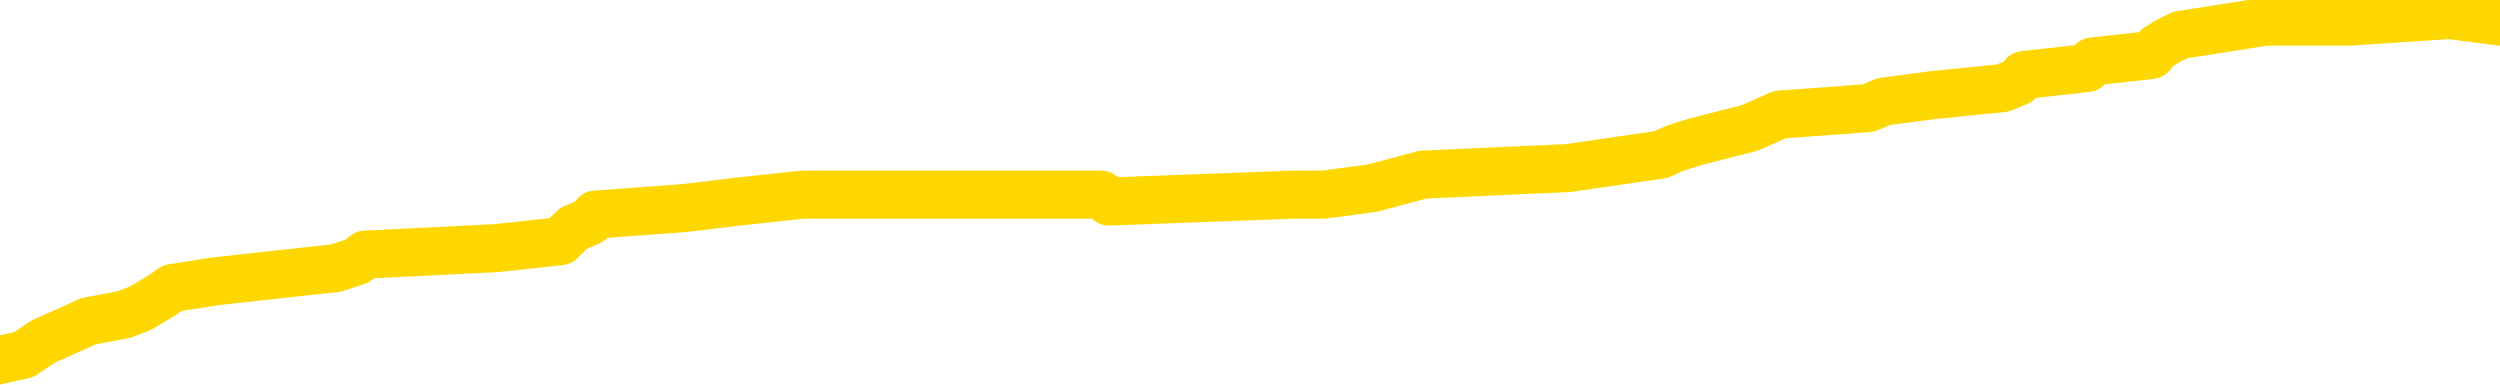 <svg xmlns="http://www.w3.org/2000/svg" version="1.1" viewBox="0 0 6500 1000">
	<path fill="none" stroke="gold" stroke-width="125" stroke-linecap="round" stroke-linejoin="round" d="M0 44880  L-896824 44880 L-896640 44862 L-896149 44828 L-895856 44810 L-895545 44776 L-895310 44758 L-895257 44724 L-895197 44689 L-895044 44672 L-895004 44637 L-894871 44620 L-894579 44603 L-894038 44603 L-893428 44585 L-893380 44585 L-892740 44568 L-892706 44568 L-892181 44568 L-892048 44551 L-891658 44516 L-891330 44481 L-891213 44447 L-891002 44412 L-890285 44412 L-889715 44395 L-889607 44395 L-889433 44377 L-889212 44343 L-888810 44326 L-888784 44291 L-887856 44256 L-887769 44222 L-887687 44187 L-887617 44152 L-887319 44135 L-887167 44100 L-885277 44118 L-885176 44118 L-884914 44118 L-884620 44135 L-884479 44100 L-884230 44100 L-884195 44083 L-884036 44066 L-883573 44031 L-883320 44014 L-883107 43979 L-882856 43962 L-882507 43945 L-881580 43910 L-881486 43875 L-881075 43858 L-879904 43823 L-878715 43806 L-878623 43771 L-878596 43737 L-878330 43702 L-878031 43668 L-877902 43633 L-877864 43598 L-877050 43598 L-876666 43616 L-875605 43633 L-875544 43633 L-875279 43979 L-874808 44308 L-874615 44637 L-874352 44966 L-874015 44949 L-873879 44931 L-873424 44914 L-872681 44897 L-872663 44880 L-872498 44845 L-872430 44845 L-871913 44828 L-870885 44828 L-870689 44810 L-870200 44793 L-869838 44776 L-869429 44776 L-869044 44793 L-867340 44793 L-867242 44793 L-867171 44793 L-867109 44793 L-866925 44776 L-866588 44776 L-865948 44758 L-865871 44741 L-865810 44741 L-865623 44724 L-865543 44724 L-865366 44706 L-865347 44689 L-865117 44689 L-864729 44672 L-863841 44672 L-863801 44654 L-863713 44637 L-863686 44603 L-862678 44585 L-862528 44551 L-862504 44533 L-862371 44516 L-862331 44499 L-861073 44481 L-861015 44481 L-860475 44464 L-860423 44464 L-860376 44464 L-859981 44447 L-859841 44429 L-859641 44412 L-859495 44412 L-859330 44412 L-859053 44429 L-858695 44429 L-858142 44412 L-857497 44395 L-857239 44360 L-857085 44343 L-856684 44326 L-856644 44308 L-856523 44291 L-856461 44308 L-856447 44308 L-856353 44308 L-856060 44291 L-855909 44222 L-855579 44187 L-855501 44152 L-855425 44135 L-855198 44083 L-855132 44048 L-854904 44014 L-854852 43979 L-854687 43962 L-853681 43945 L-853498 43927 L-852947 43910 L-852554 43875 L-852156 43858 L-851306 43823 L-851228 43806 L-850649 43789 L-850208 43789 L-849967 43771 L-849809 43771 L-849409 43737 L-849388 43737 L-848943 43720 L-848538 43702 L-848402 43668 L-848227 43633 L-848090 43598 L-847840 43564 L-846840 43546 L-846758 43529 L-846623 43512 L-846584 43494 L-845694 43477 L-845478 43460 L-845035 43443 L-844918 43425 L-844861 43408 L-844185 43408 L-844084 43391 L-844056 43391 L-842714 43373 L-842308 43356 L-842269 43339 L-841340 43321 L-841242 43304 L-841109 43287 L-840705 43269 L-840679 43252 L-840586 43235 L-840369 43217 L-839958 43183 L-838805 43148 L-838513 43114 L-838484 43079 L-837876 43062 L-837626 43027 L-837606 43010 L-836677 42992 L-836626 42958 L-836503 42940 L-836486 42906 L-836330 42889 L-836155 42854 L-836018 42837 L-835962 42819 L-835854 42802 L-835769 42785 L-835535 42767 L-835460 42750 L-835152 42733 L-835034 42715 L-834864 42698 L-834773 42681 L-834670 42681 L-834647 42663 L-834570 42663 L-834472 42629 L-834105 42612 L-834001 42594 L-833497 42577 L-833045 42560 L-833007 42542 L-832983 42525 L-832942 42508 L-832814 42490 L-832713 42473 L-832271 42456 L-831989 42438 L-831397 42421 L-831266 42404 L-830992 42369 L-830839 42352 L-830686 42335 L-830601 42300 L-830523 42283 L-830337 42265 L-830287 42265 L-830259 42248 L-830179 42231 L-830156 42213 L-829873 42179 L-829269 42144 L-828274 42127 L-827976 42109 L-827242 42092 L-826997 42075 L-826908 42057 L-826330 42040 L-825632 42023 L-824879 42006 L-824561 41988 L-824178 41954 L-824101 41936 L-823467 41919 L-823281 41902 L-823193 41902 L-823064 41902 L-822751 41884 L-822702 41867 L-822560 41850 L-822538 41832 L-821570 41815 L-821025 41798 L-820547 41798 L-820486 41798 L-820162 41798 L-820140 41780 L-820078 41780 L-819868 41763 L-819791 41746 L-819736 41729 L-819714 41711 L-819675 41694 L-819659 41677 L-818902 41659 L-818885 41642 L-818086 41625 L-817933 41607 L-817028 41590 L-816522 41573 L-816293 41538 L-816251 41538 L-816136 41521 L-815960 41503 L-815205 41521 L-815070 41503 L-814906 41486 L-814588 41469 L-814412 41434 L-813390 41400 L-813367 41365 L-813116 41348 L-812903 41313 L-812269 41296 L-812031 41261 L-811998 41226 L-811820 41192 L-811740 41157 L-811650 41140 L-811586 41105 L-811145 41071 L-811122 41053 L-810581 41036 L-810325 41019 L-809830 41001 L-808953 40984 L-808916 40967 L-808864 40949 L-808822 40932 L-808705 40915 L-808429 40898 L-808222 40863 L-808024 40828 L-808001 40794 L-807951 40759 L-807912 40742 L-807834 40724 L-807236 40690 L-807176 40672 L-807073 40655 L-806919 40638 L-806287 40621 L-805606 40603 L-805303 40569 L-804956 40551 L-804759 40534 L-804711 40499 L-804390 40482 L-803763 40465 L-803616 40447 L-803580 40430 L-803522 40413 L-803445 40378 L-803204 40378 L-803116 40361 L-803022 40344 L-802728 40326 L-802593 40309 L-802533 40292 L-802496 40257 L-802224 40257 L-801218 40240 L-801043 40222 L-800992 40222 L-800699 40205 L-800507 40170 L-800174 40153 L-799667 40136 L-799105 40101 L-799090 40067 L-799073 40049 L-798973 40015 L-798858 39980 L-798819 39945 L-798782 39928 L-798716 39928 L-798688 39911 L-798549 39928 L-798256 39928 L-798206 39928 L-798101 39928 L-797836 39911 L-797372 39893 L-797227 39893 L-797172 39859 L-797115 39841 L-796924 39824 L-796559 39807 L-796345 39807 L-796150 39807 L-796092 39807 L-796033 39772 L-795879 39755 L-795610 39738 L-795180 39824 L-795164 39824 L-795087 39807 L-795023 39789 L-794894 39668 L-794870 39651 L-794586 39634 L-794538 39616 L-794484 39599 L-794021 39582 L-793983 39582 L-793942 39564 L-793752 39547 L-793271 39530 L-792784 39512 L-792768 39495 L-792730 39478 L-792473 39461 L-792396 39426 L-792166 39409 L-792150 39374 L-791855 39339 L-791413 39322 L-790966 39305 L-790462 39287 L-790308 39270 L-790021 39253 L-789981 39218 L-789650 39201 L-789428 39184 L-788911 39149 L-788835 39132 L-788588 39097 L-788393 39062 L-788333 39045 L-787557 39028 L-787483 39028 L-787252 39010 L-787236 39010 L-787174 38993 L-786978 38976 L-786514 38976 L-786491 38958 L-786361 38958 L-785060 38958 L-785044 38958 L-784966 38941 L-784873 38941 L-784656 38941 L-784503 38924 L-784325 38941 L-784271 38958 L-783984 38976 L-783944 38976 L-783575 38976 L-783134 38976 L-782951 38976 L-782630 38958 L-782335 38958 L-781889 38924 L-781817 38907 L-781355 38872 L-780917 38855 L-780735 38837 L-779281 38803 L-779149 38785 L-778692 38751 L-778466 38733 L-778080 38699 L-777563 38664 L-776609 38630 L-775815 38595 L-775140 38578 L-774715 38543 L-774404 38526 L-774174 38474 L-773490 38422 L-773477 38370 L-773267 38301 L-773245 38283 L-773071 38249 L-772121 38231 L-771853 38197 L-771038 38179 L-770727 38145 L-770690 38127 L-770632 38093 L-770015 38076 L-769378 38041 L-767752 38024 L-767078 38006 L-766436 38006 L-766358 38006 L-766302 38006 L-766266 38006 L-766238 37989 L-766126 37954 L-766108 37937 L-766085 37920 L-765932 37902 L-765878 37868 L-765800 37850 L-765681 37833 L-765583 37816 L-765466 37798 L-765196 37764 L-764927 37747 L-764909 37712 L-764709 37695 L-764562 37660 L-764336 37643 L-764202 37625 L-763893 37608 L-763833 37591 L-763480 37556 L-763131 37539 L-763030 37521 L-762966 37487 L-762906 37470 L-762522 37435 L-762141 37418 L-762036 37400 L-761776 37383 L-761505 37348 L-761346 37331 L-761313 37314 L-761251 37296 L-761110 37279 L-760926 37262 L-760882 37244 L-760594 37244 L-760578 37227 L-760344 37227 L-760283 37210 L-760245 37210 L-759665 37193 L-759532 37175 L-759508 37106 L-759490 36985 L-759472 36846 L-759456 36708 L-759432 36569 L-759416 36465 L-759395 36344 L-759378 36223 L-759355 36154 L-759338 36085 L-759316 36033 L-759300 35998 L-759251 35946 L-759178 35894 L-759144 35807 L-759120 35738 L-759084 35669 L-759043 35600 L-759006 35565 L-758990 35496 L-758966 35444 L-758929 35409 L-758912 35357 L-758889 35323 L-758871 35288 L-758853 35253 L-758837 35219 L-758808 35167 L-758782 35115 L-758736 35098 L-758720 35063 L-758678 35046 L-758630 35011 L-758559 34976 L-758544 34942 L-758528 34907 L-758465 34890 L-758426 34873 L-758387 34855 L-758221 34838 L-758156 34821 L-758140 34803 L-758096 34769 L-758037 34751 L-757825 34734 L-757791 34717 L-757749 34699 L-757671 34682 L-757133 34665 L-757055 34648 L-756951 34613 L-756862 34596 L-756686 34578 L-756336 34561 L-756180 34544 L-755742 34526 L-755585 34509 L-755455 34492 L-754751 34457 L-754550 34440 L-753590 34405 L-753107 34388 L-753008 34388 L-752916 34371 L-752671 34353 L-752598 34336 L-752155 34301 L-752059 34284 L-752044 34267 L-752028 34249 L-752003 34232 L-751537 34215 L-751320 34197 L-751181 34180 L-750887 34163 L-750798 34145 L-750757 34128 L-750727 34111 L-750554 34094 L-750495 34076 L-750419 34059 L-750339 34042 L-750269 34042 L-749960 34024 L-749875 34007 L-749661 33990 L-749626 33972 L-748942 33955 L-748843 33938 L-748638 33920 L-748592 33903 L-748313 33886 L-748251 33868 L-748234 33834 L-748156 33817 L-747848 33782 L-747824 33765 L-747770 33730 L-747747 33713 L-747625 33695 L-747489 33661 L-747245 33643 L-747119 33643 L-746472 33626 L-746456 33626 L-746432 33626 L-746251 33591 L-746175 33574 L-746083 33557 L-745656 33539 L-745239 33522 L-744847 33488 L-744768 33470 L-744749 33453 L-744386 33436 L-744149 33418 L-743921 33401 L-743608 33384 L-743530 33366 L-743449 33332 L-743271 33297 L-743256 33280 L-742990 33245 L-742910 33228 L-742680 33211 L-742454 33193 L-742138 33193 L-741963 33176 L-741602 33176 L-741210 33159 L-741141 33124 L-741077 33107 L-740937 33072 L-740885 33055 L-740783 33020 L-740282 33003 L-740084 32985 L-739838 32968 L-739652 32951 L-739352 32934 L-739276 32916 L-739110 32882 L-738226 32864 L-738197 32830 L-738074 32795 L-737496 32778 L-737418 32760 L-736704 32760 L-736392 32760 L-736179 32760 L-736162 32760 L-735776 32760 L-735251 32726 L-734805 32708 L-734475 32691 L-734322 32674 L-733996 32674 L-733818 32657 L-733737 32657 L-733530 32622 L-733355 32605 L-732426 32587 L-731537 32570 L-731497 32553 L-731270 32553 L-730890 32535 L-730103 32518 L-729869 32501 L-729793 32483 L-729435 32466 L-728863 32431 L-728596 32414 L-728210 32397 L-728106 32397 L-727936 32397 L-727318 32397 L-727107 32397 L-726799 32397 L-726746 32380 L-726618 32362 L-726565 32345 L-726446 32328 L-726110 32293 L-725150 32276 L-725019 32241 L-724817 32224 L-724186 32206 L-723875 32189 L-723461 32172 L-723433 32154 L-723288 32137 L-722868 32120 L-721535 32120 L-721488 32103 L-721360 32068 L-721343 32051 L-720765 32016 L-720559 31999 L-720530 31981 L-720489 31964 L-720432 31947 L-720394 31929 L-720316 31912 L-720173 31895 L-719719 31877 L-719600 31860 L-719315 31843 L-718942 31826 L-718846 31808 L-718519 31791 L-718165 31774 L-717995 31756 L-717948 31739 L-717838 31722 L-717749 31704 L-717722 31687 L-717645 31652 L-717342 31635 L-717308 31600 L-717236 31583 L-716868 31566 L-716533 31548 L-716452 31548 L-716232 31531 L-716061 31514 L-716033 31497 L-715536 31479 L-714987 31445 L-714106 31427 L-714008 31393 L-713931 31375 L-713657 31358 L-713409 31323 L-713335 31306 L-713274 31271 L-713155 31254 L-713112 31237 L-713002 31220 L-712926 31185 L-712225 31168 L-711979 31150 L-711940 31133 L-711783 31116 L-711184 31116 L-710957 31116 L-710865 31116 L-710390 31116 L-709793 31081 L-709273 31064 L-709252 31046 L-709107 31029 L-708787 31029 L-708245 31029 L-708013 31029 L-707842 31029 L-707356 31012 L-707128 30994 L-707043 30977 L-706697 30960 L-706371 30960 L-705848 30943 L-705521 30925 L-704920 30908 L-704723 30873 L-704671 30856 L-704630 30839 L-704349 30821 L-703664 30787 L-703354 30769 L-703329 30735 L-703138 30717 L-702915 30700 L-702829 30683 L-702166 30648 L-702141 30631 L-701920 30596 L-701590 30579 L-701238 30544 L-701033 30527 L-700800 30492 L-700542 30475 L-700353 30440 L-700306 30423 L-700078 30406 L-700044 30389 L-699887 30371 L-699673 30354 L-699500 30337 L-699409 30319 L-699131 30302 L-698888 30285 L-698572 30267 L-698146 30267 L-698109 30267 L-697625 30267 L-697392 30267 L-697180 30250 L-696954 30233 L-696404 30233 L-696157 30215 L-695323 30215 L-695267 30198 L-695245 30181 L-695087 30163 L-694626 30146 L-694585 30129 L-694245 30094 L-694112 30077 L-693889 30060 L-693317 30042 L-692845 30025 L-692651 30008 L-692458 29990 L-692268 29973 L-692167 29956 L-691798 29938 L-691752 29921 L-691670 29904 L-690377 29886 L-690329 29869 L-690060 29869 L-689915 29869 L-689364 29869 L-689248 29852 L-689166 29835 L-688807 29817 L-688583 29800 L-688302 29783 L-687973 29748 L-687465 29731 L-687352 29713 L-687273 29696 L-687109 29679 L-686815 29679 L-686346 29679 L-686149 29696 L-686099 29696 L-685449 29679 L-685327 29661 L-684873 29661 L-684837 29644 L-684369 29627 L-684258 29609 L-684242 29592 L-684026 29592 L-683845 29575 L-683313 29575 L-682284 29575 L-682084 29557 L-681626 29540 L-680678 29506 L-680579 29488 L-680225 29454 L-680164 29436 L-680150 29419 L-680115 29402 L-679745 29384 L-679625 29367 L-679383 29350 L-679220 29332 L-679032 29315 L-678911 29298 L-677841 29263 L-676983 29246 L-676770 29211 L-676673 29194 L-676499 29159 L-676166 29142 L-676094 29125 L-676036 29107 L-675861 29107 L-675472 29090 L-675237 29073 L-675125 29055 L-675008 29038 L-674028 29021 L-674002 29003 L-673408 28969 L-673375 28969 L-673227 28952 L-672942 28934 L-672030 28934 L-671084 28934 L-670931 28917 L-670829 28917 L-670697 28900 L-670554 28882 L-670528 28865 L-670413 28848 L-670195 28830 L-669514 28813 L-669384 28796 L-669081 28778 L-668841 28744 L-668509 28726 L-667870 28709 L-667527 28675 L-667466 28657 L-667310 28657 L-666388 28657 L-665918 28657 L-665874 28657 L-665862 28640 L-665820 28623 L-665798 28605 L-665771 28588 L-665627 28571 L-665205 28553 L-664870 28553 L-664678 28536 L-664250 28536 L-664062 28519 L-663673 28484 L-663139 28467 L-662766 28449 L-662745 28449 L-662495 28432 L-662376 28415 L-662301 28398 L-662165 28380 L-662125 28363 L-662046 28346 L-661651 28328 L-661155 28311 L-661043 28276 L-660870 28259 L-660562 28242 L-660115 28224 L-659792 28207 L-659649 28172 L-659222 28138 L-659069 28103 L-659014 28069 L-658200 28051 L-658180 28034 L-657808 28017 L-657751 28017 L-656622 27999 L-656554 27999 L-655996 27982 L-655801 27965 L-655665 27947 L-655432 27930 L-655085 27913 L-655050 27878 L-655015 27861 L-654946 27826 L-654598 27809 L-654425 27792 L-653941 27774 L-653924 27757 L-653599 27740 L-653442 27722 L-652301 27688 L-652276 27670 L-652084 27636 L-651891 27618 L-651641 27601 L-651623 27584 L-650603 27567 L-650305 27549 L-650230 27532 L-650094 27497 L-649918 27480 L-649341 27445 L-649126 27428 L-649062 27411 L-648931 27393 L-648894 27359 L-648371 27341 L-648233 34163 L-648219 34163 L-648196 34163 L-648176 34163 L-647949 27324 L-647173 27324 L-647131 27324 L-646763 27324 L-646685 27307 L-646633 27289 L-645960 27272 L-645217 27255 L-644793 27255 L-644345 27238 L-643283 27220 L-642972 27186 L-642562 27186 L-642490 27168 L-641965 27168 L-641871 27168 L-641853 27168 L-641408 27151 L-641223 27116 L-640443 27082 L-639770 27064 L-639358 27012 L-639126 26978 L-638985 26961 L-638904 26926 L-638884 26909 L-638808 26909 L-638679 26891 L-638363 26909 L-638138 26909 L-637813 26891 L-637751 26891 L-637381 26891 L-637348 26891 L-637139 26891 L-636472 26891 L-636394 26891 L-636236 26857 L-636126 26857 L-635799 26839 L-635644 26822 L-635304 26822 L-635246 26787 L-634908 26753 L-634705 26735 L-634652 26701 L-633275 26684 L-633146 26666 L-632712 26649 L-632392 26632 L-631564 26597 L-631441 26580 L-630710 26545 L-630554 26510 L-630513 26493 L-630459 26476 L-630436 26458 L-630322 26441 L-630026 26424 L-629736 26407 L-629682 26389 L-629561 26372 L-629531 26355 L-629431 26337 L-628987 26337 L-628836 26320 L-628000 26320 L-627458 26303 L-627123 26303 L-627108 26285 L-627032 26268 L-626916 26251 L-626721 26233 L-626457 26216 L-625623 26199 L-625526 26181 L-625005 26164 L-624963 26147 L-624864 26130 L-624036 26130 L-623900 26112 L-623562 26112 L-623008 26095 L-622628 26078 L-622465 26060 L-622155 26043 L-621342 26026 L-621036 26008 L-620768 26008 L-620446 26008 L-620125 26026 L-619850 26026 L-619021 25991 L-618926 25974 L-618834 25922 L-618729 25870 L-618343 25818 L-617862 25783 L-617846 25766 L-617727 25749 L-617360 25714 L-617265 25697 L-616431 25662 L-616354 25645 L-616054 25627 L-615964 25610 L-615556 25576 L-615446 25541 L-614747 25524 L-614274 25506 L-614214 25489 L-613995 25454 L-613721 25437 L-613608 25420 L-612581 25402 L-612194 25385 L-612174 25368 L-611841 25350 L-611597 25333 L-611163 25316 L-611053 25298 L-610936 25281 L-610484 25247 L-609893 25229 L-609557 25212 L-607664 25195 L-607550 25160 L-607339 25143 L-606020 25125 L-605914 21230 L-605848 17386 L-605812 13837 L-605750 13837 L-605250 17698 L-604575 21507 L-604553 25021 L-604283 24987 L-603315 24987 L-602625 24970 L-602463 24952 L-601923 24935 L-601833 24918 L-600814 24900 L-599866 24866 L-599500 24883 L-599397 24900 L-598809 24900 L-598750 24900 L-598649 24883 L-598209 24848 L-598102 24831 L-597660 24814 L-596660 24762 L-596404 24710 L-596301 24658 L-596171 24623 L-595804 24589 L-595223 24554 L-595192 24537 L-594877 24519 L-592894 24502 L-592778 24485 L-592710 24485 L-592352 24467 L-590733 24450 L-590555 24450 L-590411 24450 L-589589 24467 L-589536 24485 L-589481 24485 L-589047 24485 L-588067 24502 L-587993 24502 L-586908 24485 L-586695 24485 L-585979 24450 L-585591 24433 L-585372 24398 L-585052 24364 L-584559 24329 L-584431 24312 L-584202 24277 L-583970 24242 L-583911 24225 L-583621 24208 L-583349 24173 L-582319 24156 L-580654 24139 L-580235 24121 L-580098 24104 L-579941 24104 L-579636 24087 L-579408 24052 L-579250 24035 L-579090 24000 L-578921 23965 L-578874 23948 L-578820 23931 L-578799 23931 L-578413 23913 L-578163 23913 L-577892 23913 L-577732 23913 L-577642 23913 L-575983 23913 L-575818 23931 L-575438 23913 L-574978 23913 L-574368 23879 L-573275 23862 L-572844 23844 L-572813 23827 L-572751 23810 L-572733 23792 L-571029 23775 L-570987 23758 L-570521 23740 L-570334 23723 L-570302 23688 L-569707 23671 L-569657 23654 L-569334 23636 L-569283 23619 L-569073 23602 L-569055 23585 L-568789 23550 L-568736 23533 L-568267 23515 L-567757 23481 L-567678 23481 L-567384 23463 L-567367 23446 L-567329 23429 L-567258 23411 L-567100 23394 L-566154 23394 L-566098 23394 L-565577 23394 L-565385 23377 L-565284 23377 L-565058 23359 L-564548 23359 L-564160 23827 L-564090 23827 L-563742 23810 L-563385 23792 L-562256 23290 L-562205 23256 L-561979 23238 L-561945 23221 L-561820 23186 L-561721 23186 L-561456 23186 L-560716 23204 L-560138 23204 L-559844 23204 L-559138 23204 L-558960 23186 L-558936 23186 L-558300 23169 L-557989 23152 L-557593 23152 L-557563 23134 L-557542 23117 L-557388 23100 L-556703 23100 L-556687 23100 L-556347 23100 L-556074 23082 L-556037 23065 L-555981 23030 L-555959 23013 L-555887 22996 L-555555 22979 L-555449 22961 L-555420 22927 L-555222 22909 L-555069 22892 L-554201 22875 L-553639 22840 L-553623 22840 L-553521 22823 L-553419 22840 L-553273 22840 L-553194 22840 L-553157 22823 L-553101 22805 L-553028 22788 L-552883 22771 L-552401 22771 L-551997 22753 L-551130 22771 L-551110 22771 L-550853 22771 L-550776 22771 L-550747 22753 L-550736 22719 L-550719 22702 L-550426 22684 L-550387 22667 L-550315 22650 L-550241 22632 L-550036 22615 L-549876 22563 L-549575 22511 L-549498 22442 L-549481 22390 L-549264 22355 L-549033 22355 L-548923 22373 L-548553 22390 L-548395 22390 L-548164 22390 L-547995 22390 L-547850 22373 L-547718 22355 L-546442 22321 L-546039 22286 L-545978 22269 L-545861 22234 L-545436 22217 L-545421 22182 L-545359 22165 L-545085 22130 L-544973 22113 L-544691 22078 L-544413 22061 L-543988 22026 L-543966 22009 L-543888 21992 L-543762 21974 L-543176 21957 L-542784 21940 L-542449 21922 L-541860 21905 L-541757 21905 L-541587 21888 L-541451 21888 L-540623 21871 L-539438 21853 L-539402 21836 L-539346 21836 L-539126 21819 L-538921 21819 L-538766 21819 L-538509 21801 L-538433 21784 L-537890 21767 L-537854 21749 L-537605 21732 L-537217 21715 L-536392 21697 L-536034 21680 L-535723 21680 L-535465 21663 L-535241 21645 L-534835 21628 L-534719 21611 L-534535 21594 L-534482 21594 L-534294 21576 L-534123 21559 L-534094 21542 L-533814 21524 L-533503 21507 L-533365 21490 L-533055 21472 L-532862 21472 L-532846 21455 L-532127 21455 L-531993 21420 L-531696 21403 L-531605 21386 L-531005 21386 L-530966 21368 L-530888 21351 L-530267 21334 L-530116 21299 L-530075 21282 L-529765 21265 L-529573 21247 L-529380 21213 L-529324 21178 L-529015 21161 L-528963 21143 L-528909 21161 L-528883 21161 L-528758 21161 L-527947 21143 L-527871 21126 L-527330 21109 L-527062 21091 L-526402 21074 L-525495 21057 L-525253 21039 L-524721 21022 L-524504 21005 L-523396 21022 L-523346 21022 L-522571 21022 L-522023 21005 L-521912 20988 L-521759 20953 L-521704 20936 L-521538 20918 L-521161 20901 L-520713 20884 L-520659 20866 L-520504 20849 L-519824 20832 L-519604 20814 L-519086 20797 L-518237 20762 L-518221 20745 L-516430 20728 L-515876 20711 L-515759 20693 L-514753 20676 L-514716 20659 L-514484 20659 L-514391 20659 L-514351 20659 L-514019 20641 L-513667 20624 L-513402 20589 L-513115 20572 L-512805 20537 L-512550 20503 L-512457 20485 L-511967 20468 L-511759 20451 L-511194 20434 L-511079 20451 L-510728 20434 L-510677 20434 L-510637 20434 L-510033 20399 L-509299 20364 L-508718 20330 L-508483 20295 L-507942 20243 L-507790 20208 L-507288 20191 L-507079 20157 L-507056 20157 L-506997 20139 L-506034 20139 L-505856 20122 L-505415 20105 L-505390 20070 L-505235 20053 L-505154 20053 L-505003 20070 L-504356 20070 L-504307 20053 L-503187 20035 L-502203 20018 L-502141 20001 L-501421 19983 L-500556 19966 L-500177 19949 L-499958 19949 L-499198 19931 L-499147 19914 L-498837 19880 L-497986 19880 L-497793 19862 L-497616 19845 L-497392 19845 L-497265 19828 L-497073 19828 L-496840 19810 L-496671 19828 L-496384 19810 L-496105 19810 L-496022 19793 L-495851 19776 L-495835 19741 L-495681 19724 L-495642 19706 L-494866 19689 L-494790 19689 L-494558 19654 L-494131 19637 L-493785 19620 L-493202 19603 L-492933 19603 L-492674 19603 L-492545 19568 L-492529 19551 L-492415 19533 L-492391 19516 L-492157 19499 L-492121 19481 L-490805 19481 L-490749 19464 L-490070 19429 L-489498 19429 L-489372 19429 L-489219 19429 L-489142 19429 L-488830 19395 L-488557 19377 L-488468 19343 L-488366 19343 L-487438 19326 L-487362 19326 L-486998 19326 L-486974 19308 L-486937 19291 L-486162 19256 L-486070 19239 L-485930 19222 L-485528 19204 L-485266 19204 L-485023 19222 L-484809 19204 L-484728 19204 L-484652 19204 L-484575 19204 L-484389 19222 L-484322 19222 L-484072 19222 L-484018 19204 L-483880 19187 L-483800 19152 L-483687 19135 L-483464 19118 L-483299 19100 L-483258 19083 L-483089 19066 L-482718 19048 L-482703 19031 L-482587 19014 L-481866 18997 L-481830 18979 L-481697 18979 L-481350 18962 L-480938 18962 L-480902 18962 L-480824 18945 L-480785 18927 L-480421 18910 L-480217 18893 L-480202 18875 L-479856 18858 L-479508 18858 L-479182 18858 L-479080 18841 L-478927 18841 L-478733 18823 L-478501 18823 L-478409 18823 L-478253 18823 L-478176 18823 L-478135 18806 L-478022 18789 L-477999 18771 L-477748 18771 L-477609 18737 L-477031 18685 L-476203 18650 L-475715 18616 L-475594 18598 L-475555 18581 L-475543 18564 L-475391 18529 L-475290 18494 L-475057 18477 L-474666 18443 L-474362 18425 L-474346 18408 L-474176 18391 L-473937 18356 L-473341 18356 L-472737 18339 L-472697 18339 L-472657 18339 L-472504 18321 L-472450 18304 L-472388 18287 L-472320 18269 L-472265 18235 L-472240 18217 L-472193 18200 L-472099 18166 L-471962 18148 L-471808 18131 L-471676 18114 L-471635 18114 L-471599 18096 L-471538 18079 L-471264 18044 L-470950 18027 L-470909 17992 L-470824 17975 L-470646 17958 L-470409 17940 L-470052 17923 L-470022 17906 L-469452 17889 L-469330 17871 L-469094 17854 L-469071 17854 L-468790 17837 L-468504 17837 L-468249 17837 L-467677 17819 L-467380 17802 L-467304 17785 L-466605 17767 L-466527 17750 L-466492 17733 L-466466 17715 L-466414 17681 L-466220 17663 L-466080 17629 L-466044 17612 L-466004 17594 L-465409 17577 L-465176 17560 L-464893 17681 L-464838 17785 L-464764 17906 L-464686 18010 L-464450 17975 L-464206 17958 L-464071 17940 L-463964 17923 L-463885 17906 L-463498 17871 L-463371 17854 L-463218 17837 L-463180 17819 L-463034 17802 L-462813 17785 L-462639 17767 L-462570 17750 L-461748 17715 L-461732 17715 L-461438 17698 L-460650 17681 L-460340 17681 L-460194 17663 L-459966 17646 L-459765 17612 L-458828 17594 L-458791 17577 L-458769 17560 L-458728 17525 L-458459 17508 L-457863 17490 L-457799 17473 L-457764 17456 L-457747 17438 L-457052 17438 L-456850 17438 L-456818 17438 L-456485 17438 L-456377 17421 L-455752 17386 L-455248 17369 L-455211 17335 L-454769 17335 L-454673 17317 L-454514 17317 L-454201 17317 L-454188 17317 L-453748 17335 L-453266 17352 L-453137 17352 L-452817 17352 L-452749 17335 L-452445 17335 L-452269 17317 L-452075 17300 L-451832 17265 L-451635 17231 L-451609 17196 L-451031 17179 L-450961 17161 L-450551 17144 L-450497 17127 L-450451 17109 L-450087 17092 L-449941 17075 L-449735 17057 L-449639 17057 L-449484 17040 L-449422 17023 L-449275 16988 L-449174 16971 L-448617 16971 L-448595 17006 L-448423 17023 L-447881 17040 L-447820 17040 L-447766 17006 L-447738 16971 L-447666 16954 L-447650 16919 L-447587 16902 L-447550 16867 L-447395 16850 L-447070 16832 L-446504 16815 L-446489 16798 L-446427 16763 L-446326 16729 L-446279 16729 L-446037 16711 L-445615 16711 L-445460 16711 L-443718 16677 L-443176 16659 L-442233 16642 L-441824 16625 L-441283 16590 L-441086 16573 L-440918 16555 L-440622 16538 L-440507 16521 L-440492 16521 L-440337 16503 L-440197 16486 L-440121 16452 L-439989 16452 L-439641 16452 L-439270 16469 L-438672 16469 L-438497 16469 L-438340 16452 L-438072 16434 L-437920 16434 L-437629 16486 L-437605 16521 L-437522 16555 L-437295 16590 L-436595 16573 L-436468 16555 L-436037 16538 L-435943 16521 L-434738 16521 L-434689 16503 L-434396 16503 L-433992 16486 L-433716 16452 L-433697 16434 L-433579 16417 L-433503 16400 L-433322 16382 L-432842 16365 L-432390 16330 L-431980 16313 L-431950 16296 L-431531 16278 L-431417 16278 L-431299 16278 L-431284 16278 L-431090 16261 L-431068 16226 L-430836 16209 L-430393 16192 L-430073 16157 L-429608 16157 L-429443 16140 L-429288 16123 L-429132 16123 L-428679 16123 L-428360 16123 L-428305 16140 L-427934 16140 L-427896 16157 L-427570 16157 L-427453 16140 L-427354 16123 L-427028 16088 L-426641 16071 L-426380 16053 L-426022 16019 L-425766 16001 L-423595 15984 L-423546 15967 L-423523 15949 L-423112 15949 L-423050 15949 L-422980 15967 L-422749 15967 L-422439 15949 L-422135 15915 L-422091 15898 L-421783 15880 L-421650 15863 L-421434 15846 L-420721 15828 L-420566 15828 L-420428 15811 L-420279 15811 L-420258 15811 L-420064 15794 L-420039 15776 L-419947 15759 L-419925 15742 L-419909 15724 L-419809 15707 L-418880 15690 L-418422 15690 L-417330 15655 L-416908 15655 L-416504 15638 L-416465 15621 L-416212 15603 L-415437 15569 L-415421 15551 L-415397 15534 L-415204 15517 L-414467 15499 L-414198 15482 L-414158 15465 L-413759 15430 L-413734 15413 L-412944 15395 L-412264 15378 L-410893 15361 L-410623 15344 L-410575 15326 L-410037 15292 L-410004 15274 L-409902 15240 L-409579 15222 L-409499 15205 L-409230 15205 L-408318 15188 L-408179 15188 L-407930 15153 L-407385 15153 L-406963 15136 L-406770 15118 L-406754 15118 L-406616 15084 L-406522 15067 L-406395 15049 L-406135 15032 L-406110 14997 L-406019 14980 L-405709 14963 L-405649 14945 L-405532 14945 L-405182 14945 L-404371 14945 L-404140 14911 L-403311 14911 L-403079 14876 L-402862 14859 L-402344 14859 L-401706 14841 L-401289 14824 L-400967 14807 L-400486 14789 L-400061 14789 L-399999 14772 L-399651 14772 L-399610 14755 L-399597 14738 L-399497 14703 L-399452 14703 L-398966 14686 L-398165 14686 L-397830 14686 L-396749 14668 L-396269 14651 L-396246 14634 L-396106 14616 L-395551 14599 L-394854 14582 L-394545 14564 L-394323 14547 L-394218 14530 L-394116 14495 L-393445 14478 L-393351 14461 L-393329 14461 L-393251 14443 L-393073 14443 L-392901 14443 L-392721 14426 L-392707 14409 L-392631 14391 L-392467 14374 L-391952 14357 L-391936 14339 L-391795 14339 L-391433 14322 L-391409 14322 L-391278 14305 L-391254 14287 L-390891 14270 L-390366 14235 L-390272 14218 L-390056 14184 L-389963 14166 L-389938 14149 L-389474 14132 L-389397 14132 L-388995 14114 L-388545 14114 L-387293 14097 L-387254 14080 L-386823 14062 L-386790 14045 L-386071 14028 L-385894 14010 L-385759 13993 L-385452 13976 L-385397 13958 L-385372 13924 L-385356 13889 L-385181 13872 L-384992 13855 L-384484 13855 L-384111 13716 L-383772 13560 L-383734 13422 L-383015 13301 L-382921 13283 L-382882 13266 L-382341 13266 L-382318 13249 L-381915 13231 L-381489 13214 L-381218 13214 L-381039 13197 L-380793 13162 L-380769 13145 L-380713 13110 L-380096 13093 L-379594 13076 L-379206 13076 L-378588 13093 L-378371 13093 L-378216 13110 L-376924 13076 L-376825 13058 L-376382 13024 L-376051 13006 L-375750 12972 L-375508 12954 L-374773 12920 L-374194 12902 L-373364 12885 L-373264 12868 L-372707 12850 L-372569 12833 L-370927 12816 L-370866 12816 L-370772 12816 L-369805 12816 L-369628 12798 L-369341 12798 L-369123 12798 L-369045 12781 L-368773 12781 L-368658 12764 L-368505 12747 L-368194 12729 L-368116 12712 L-368025 12712 L-367948 12695 L-367832 12695 L-367653 12677 L-367561 12660 L-367522 12643 L-367019 12643 L-366801 12625 L-366671 12625 L-366516 12608 L-366462 12591 L-366337 12591 L-365952 12573 L-365444 12556 L-365371 12539 L-364891 12521 L-364814 12504 L-364714 12504 L-364480 12487 L-364016 12487 L-363786 12487 L-363769 12487 L-363537 12487 L-363382 12487 L-363321 12487 L-363128 12470 L-362857 12435 L-362105 12418 L-361152 12418 L-361116 12400 L-360891 12400 L-360452 12400 L-360171 12366 L-359822 12348 L-358753 12331 L-357825 12331 L-357695 12331 L-357648 12331 L-357579 12314 L-357424 12314 L-357347 12279 L-357173 12244 L-356738 12210 L-356534 12193 L-356474 12158 L-355891 12141 L-355737 12106 L-355622 12089 L-355581 12071 L-355411 12054 L-355275 12037 L-355064 12002 L-354986 11985 L-354963 11967 L-354754 11933 L-354344 11916 L-354320 11898 L-354097 11881 L-353951 11864 L-353917 11846 L-353903 11829 L-353881 11812 L-353647 11794 L-353462 11777 L-353245 11760 L-353219 11742 L-352530 11725 L-352426 11708 L-352391 11690 L-352370 11673 L-352176 11656 L-352123 11639 L-352006 11604 L-351925 11604 L-351814 11587 L-351499 11569 L-351040 11552 L-350785 11535 L-350550 11500 L-350421 11483 L-350068 11465 L-350009 11448 L-349856 11431 L-349284 11396 L-349197 11379 L-349044 11344 L-348748 11310 L-348378 11275 L-348075 11240 L-347999 11223 L-347594 11206 L-347426 11206 L-347282 11206 L-346742 11206 L-346681 11206 L-346665 11171 L-346499 11154 L-346293 11136 L-346218 11136 L-346126 11119 L-345716 11102 L-345700 11085 L-345677 11085 L-345484 11067 L-345407 11223 L-345236 11379 L-345174 11517 L-345159 11673 L-344644 11656 L-344423 11639 L-343804 11604 L-343550 11587 L-343356 11569 L-343317 11552 L-343244 11552 L-343178 11552 L-342528 11552 L-342489 11569 L-342315 11569 L-342249 11569 L-341575 11569 L-341186 11535 L-340924 11517 L-340687 11500 L-340609 11465 L-340593 11431 L-340391 11413 L-340020 11379 L-339795 11362 L-339159 11344 L-339139 11344 L-338752 11327 L-338659 11327 L-338600 11310 L-338324 11292 L-338015 11292 L-337938 11275 L-337086 11292 L-336744 11379 L-336307 11483 L-335873 11569 L-335378 11656 L-335228 11639 L-334960 11656 L-333722 11673 L-333665 11708 L-331902 11725 L-331711 11708 L-330701 11690 L-330550 11673 L-330175 11708 L-329854 11742 L-329248 11777 L-329179 11812 L-329001 11794 L-328173 11777 L-328034 11760 L-327648 11742 L-327463 11725 L-327420 11708 L-327300 11690 L-327090 11673 L-326642 11639 L-326294 11621 L-326162 11604 L-325753 11587 L-325403 11587 L-325118 11569 L-324924 11552 L-324769 11552 L-324605 11535 L-324537 11517 L-324437 11517 L-324204 11500 L-324087 11500 L-324034 11483 L-323492 11483 L-323028 11465 L-321846 11465 L-321713 11465 L-321688 11465 L-321635 11465 L-320968 11465 L-319933 11431 L-319739 11413 L-319559 11396 L-319408 11396 L-319367 11379 L-319352 11379 L-319291 11362 L-318966 11344 L-317805 11327 L-317612 11310 L-317434 11292 L-316320 11275 L-315461 11258 L-315354 11258 L-314881 11240 L-314688 11240 L-312366 11223 L-312289 11206 L-312167 11171 L-312133 11154 L-312096 11119 L-312001 11067 L-311786 11033 L-311204 10998 L-310818 10981 L-310045 10963 L-309967 10946 L-309270 10946 L-308729 10946 L-308688 10929 L-308557 10929 L-308093 10911 L-308055 10894 L-307920 10877 L-307552 10859 L-307522 10842 L-307372 10842 L-306972 10825 L-305148 10842 L-304341 10825 L-303622 10825 L-303605 10825 L-303292 10790 L-302730 10773 L-302229 10756 L-301710 10738 L-301688 10721 L-299944 10704 L-299775 10686 L-299580 10669 L-298686 10652 L-298167 10617 L-297957 10600 L-297699 10582 L-296989 10565 L-296039 10548 L-295381 10530 L-295342 10496 L-295055 10479 L-294973 10461 L-294877 10461 L-294745 10444 L-294668 10444 L-293933 10444 L-293596 10427 L-293546 10444 L-293291 10444 L-293004 10427 L-292579 10427 L-291998 10409 L-291740 10409 L-291588 10392 L-291341 10392 L-291302 10392 L-290505 10375 L-290467 10357 L-290290 10357 L-289881 10323 L-289653 10323 L-289576 10323 L-289445 10323 L-289329 10305 L-288981 10288 L-288917 10271 L-288765 10253 L-288024 10236 L-287913 10219 L-287742 10202 L-287703 10184 L-287409 10184 L-287007 10184 L-286831 10184 L-286736 10184 L-286427 10167 L-285626 10150 L-285167 10115 L-284647 10098 L-284159 10080 L-283463 10063 L-282417 10046 L-282148 10046 L-282093 10028 L-281933 10028 L-281682 10028 L-281436 10011 L-281357 9994 L-281143 9959 L-280830 9942 L-280367 9907 L-280352 9890 L-280056 9890 L-280043 9873 L-279052 9855 L-278379 9838 L-278045 9803 L-277428 9803 L-277291 9786 L-276652 9769 L-276522 9751 L-275571 9717 L-275472 9682 L-274912 9665 L-274504 9665 L-274075 9665 L-273984 9648 L-273150 9648 L-272786 9648 L-272747 9665 L-272614 9682 L-272438 9682 L-272221 9682 L-272167 9665 L-272010 9630 L-271757 9613 L-270657 9596 L-270580 9578 L-270360 9561 L-270229 9526 L-270193 9509 L-270000 9492 L-269900 9474 L-269416 9457 L-269132 9440 L-268972 9422 L-268877 9388 L-268606 9371 L-268336 9353 L-268320 9284 L-268181 9232 L-268043 9180 L-267716 9111 L-267407 9076 L-267366 9059 L-267291 9024 L-267175 9007 L-266325 8972 L-265998 8955 L-265667 8938 L-265534 8938 L-265318 8938 L-265302 8938 L-264622 8938 L-264528 8903 L-264505 8886 L-264489 8851 L-264451 8834 L-264039 8799 L-263770 8782 L-263729 8765 L-263361 8765 L-263151 8747 L-262068 8747 L-262052 8730 L-262023 8713 L-262003 8713 L-261626 8678 L-261371 8661 L-261123 8626 L-260984 8591 L-260852 8574 L-260520 8557 L-260427 8539 L-260366 8522 L-259808 8505 L-259747 8488 L-259591 8470 L-259397 8453 L-259204 8436 L-259189 8418 L-259150 8401 L-259111 8384 L-258841 8366 L-258717 8349 L-258685 8332 L-258586 8332 L-258430 8332 L-258289 8332 L-258005 8314 L-257679 8314 L-256983 8297 L-256961 8297 L-256451 8297 L-255605 8297 L-255242 8280 L-255088 8262 L-254484 8262 L-254314 8262 L-254253 8262 L-254198 8245 L-253142 8228 L-253124 8228 L-252218 8228 L-252197 8228 L-252030 8211 L-251787 8211 L-251737 8193 L-251683 8159 L-251545 8141 L-251506 8124 L-250577 8107 L-250522 8107 L-250400 8107 L-250328 8107 L-250213 8107 L-250034 8124 L-249052 8107 L-248912 8107 L-248795 8072 L-248500 8037 L-248253 8020 L-248216 8003 L-248161 8020 L-248140 8020 L-248007 8020 L-247928 8020 L-247790 8003 L-247167 8003 L-247001 7985 L-246536 7985 L-246360 7951 L-246344 7934 L-246283 7916 L-246167 7899 L-245684 7882 L-244989 7864 L-244616 7847 L-244447 7830 L-243480 7812 L-243325 7795 L-243148 7795 L-243055 7778 L-242800 7778 L-242629 7778 L-241982 7760 L-241971 7760 L-241391 7743 L-241253 7743 L-241198 7708 L-240463 7691 L-240424 7674 L-240346 7674 L-239704 7657 L-238930 7657 L-238837 7639 L-238789 7639 L-238774 7622 L-238737 7622 L-238721 7587 L-238658 7570 L-238642 7553 L-238622 7553 L-238467 7535 L-238428 7518 L-238412 7501 L-238373 7483 L-238234 7466 L-238157 7449 L-237793 7431 L-237445 7414 L-236671 7397 L-236069 7380 L-235873 7362 L-235642 7362 L-235505 7345 L-234867 7345 L-234577 7328 L-234556 7328 L-234095 7310 L-233863 7310 L-233808 7293 L-233769 7276 L-233266 7258 L-232716 7241 L-231928 7224 L-230805 7224 L-229911 7206 L-229823 7206 L-229524 7189 L-229452 7172 L-229336 7154 L-228159 7137 L-227811 7120 L-227788 7103 L-227269 7085 L-227123 7068 L-227014 7051 L-226805 7033 L-226650 7016 L-226628 6999 L-226434 6981 L-226357 6964 L-226213 6947 L-225412 6929 L-225266 6912 L-224986 6895 L-224809 6877 L-224499 6860 L-223688 6843 L-222759 6843 L-221167 6826 L-220924 6808 L-220283 6791 L-220088 6774 L-220010 6756 L-219492 6739 L-219260 6739 L-219237 6722 L-219105 6722 L-218766 6704 L-218755 6687 L-218539 6670 L-218502 6652 L-217960 6635 L-217431 6600 L-217364 6583 L-217071 6566 L-216523 6531 L-216488 6514 L-216435 6497 L-216336 6462 L-216103 6462 L-215523 6462 L-215425 6479 L-215351 6479 L-215019 6462 L-214269 6445 L-214230 6427 L-213550 6427 L-213396 6427 L-213070 6410 L-212854 6393 L-212622 6393 L-212326 6375 L-212080 6358 L-211728 6341 L-211675 6323 L-210916 6306 L-210223 6271 L-209872 6237 L-209408 6220 L-208775 6202 L-208366 6185 L-208288 6202 L-207862 6202 L-207220 6185 L-207050 6185 L-206309 6168 L-206121 6150 L-205826 6133 L-205254 6116 L-205229 6098 L-204209 6098 L-203722 6081 L-203629 6081 L-203568 6064 L-203280 6046 L-202994 6029 L-202933 6012 L-202753 6012 L-202042 5994 L-201866 5977 L-201667 5960 L-201516 5943 L-201424 5925 L-201362 5908 L-200820 5908 L-200510 5891 L-200418 5856 L-200341 5821 L-199773 5804 L-199682 5804 L-199428 5769 L-199101 5735 L-199064 5683 L-198909 5631 L-198677 5614 L-198355 5596 L-197222 5579 L-197023 5562 L-196498 5544 L-196253 5544 L-196007 5527 L-195927 5510 L-195907 5475 L-195830 5458 L-195775 5423 L-195698 5406 L-195659 5389 L-195480 5354 L-195443 5337 L-195211 5319 L-193974 5302 L-193647 5285 L-193607 5250 L-192826 5233 L-192679 5215 L-191687 5198 L-191481 5198 L-191055 5198 L-190927 5198 L-190523 5215 L-190435 5198 L-189778 5181 L-189071 5163 L-188462 5146 L-188269 5129 L-188036 5094 L-187418 5077 L-187122 5042 L-186683 5025 L-186528 5008 L-186373 4990 L-185617 4956 L-185267 4938 L-184864 4938 L-184826 4921 L-183820 4921 L-183500 4921 L-183253 4904 L-182553 4869 L-182480 4852 L-182168 4835 L-181087 4817 L-180896 4800 L-180662 4800 L-180467 4783 L-179967 4765 L-179213 4765 L-179100 4765 L-178899 4765 L-178858 4748 L-178765 4731 L-178452 4713 L-178364 4696 L-178248 4679 L-177930 4679 L-177861 4661 L-177836 4644 L-177474 4627 L-177436 4609 L-177219 4592 L-176716 4609 L-176114 4627 L-175902 4661 L-175749 4679 L-175711 4679 L-175667 4644 L-175633 4627 L-175500 4609 L-175091 4592 L-174720 4575 L-174666 4557 L-174650 4540 L-174571 4523 L-174162 4506 L-174008 4488 L-173992 4454 L-173953 4436 L-173774 4402 L-173698 4384 L-173467 4367 L-172677 4350 L-172600 4350 L-171865 4315 L-171709 4298 L-171469 4263 L-171407 4229 L-171322 4211 L-171299 4177 L-171182 4142 L-171167 4107 L-171105 4073 L-171068 4055 L-170974 4038 L-170952 4038 L-170836 4021 L-170603 4003 L-170433 3969 L-169613 3969 L-169211 3952 L-169056 3952 L-168551 3952 L-168437 3952 L-167841 3952 L-167466 3934 L-167415 3934 L-167221 3917 L-166524 3917 L-166486 3900 L-166341 3900 L-166116 3882 L-165854 3865 L-165480 3848 L-165055 3830 L-164926 3813 L-164905 3778 L-164412 3778 L-163716 3761 L-163484 3778 L-163330 3778 L-162362 3778 L-162137 3796 L-161859 3796 L-161843 3778 L-161318 3761 L-160789 3744 L-160640 3726 L-160621 3709 L-160079 3692 L-159769 3675 L-159652 3640 L-159460 3605 L-159324 3571 L-158997 3553 L-158880 3536 L-158570 3536 L-158144 3519 L-158088 3519 L-157856 3536 L-157759 3536 L-157626 3536 L-157330 3536 L-157216 3519 L-156851 3501 L-156539 3501 L-156056 3484 L-155885 3467 L-155637 3449 L-155421 3432 L-154895 3415 L-154709 3380 L-154353 3363 L-153718 3346 L-153564 3311 L-152823 3294 L-152403 3276 L-152223 3259 L-152147 3259 L-152016 3242 L-151722 3224 L-151681 3207 L-151451 3207 L-151259 3190 L-151004 3190 L-150577 3172 L-150468 3155 L-149850 3155 L-149668 3155 L-148457 3155 L-147810 3172 L-147659 3172 L-147621 3172 L-147489 3172 L-147388 3155 L-147373 3138 L-147291 3121 L-147079 3103 L-146962 3086 L-146600 3069 L-146228 3051 L-145531 3034 L-145129 3017 L-145024 2999 L-145006 2982 L-144061 2965 L-143866 2930 L-143714 2913 L-143659 2878 L-142902 2878 L-142885 2913 L-142396 2930 L-142266 2965 L-142073 2965 L-141183 2947 L-141143 2930 L-141105 2913 L-141028 2895 L-140989 2895 L-140912 2878 L-140829 2861 L-140564 2844 L-140332 2826 L-140270 2809 L-139789 2792 L-139453 2792 L-139341 2774 L-139148 2757 L-138972 2740 L-138912 2740 L-138876 2722 L-138606 2705 L-137908 2670 L-137855 2636 L-137561 2601 L-137159 2567 L-136595 2549 L-135722 2532 L-135417 2515 L-135379 2497 L-135256 2480 L-134658 2463 L-134528 2445 L-134328 2428 L-134291 2411 L-133677 2393 L-133498 2376 L-133483 2341 L-133265 2324 L-133187 2289 L-132880 2289 L-132748 2272 L-132516 2272 L-132182 2272 L-132090 2255 L-131990 2238 L-131952 2220 L-131409 2220 L-131216 2203 L-130675 2186 L-130249 2168 L-130117 2168 L-130056 2168 L-129825 2168 L-129808 2168 L-129320 2186 L-129239 2186 L-129222 2186 L-127829 2203 L-127693 2203 L-127579 2186 L-126945 2168 L-126805 2151 L-126688 2134 L-126534 2099 L-126497 2082 L-126418 2064 L-126364 2082 L-125372 2082 L-125336 2064 L-125203 2064 L-125142 2030 L-125043 2012 L-124753 1995 L-124739 1978 L-124429 1978 L-124330 1995 L-123864 1978 L-123811 3813 L-123668 5631 L-123540 7466 L-123308 9301 L-122739 9284 L-122650 9267 L-122628 9267 L-122341 9249 L-121658 9232 L-121581 9215 L-121545 9197 L-121528 9180 L-121329 9163 L-120908 9128 L-120637 9128 L-119764 9111 L-119472 9111 L-119361 9111 L-118626 9094 L-118499 9076 L-118140 9059 L-117887 9059 L-117016 9042 L-116847 9042 L-116785 9024 L-116730 9007 L-116382 8990 L-116359 8972 L-116150 8955 L-116010 8938 L-115880 8920 L-115757 8903 L-115633 8886 L-115396 8868 L-115106 8851 L-114447 8834 L-114425 8817 L-114270 8799 L-114152 8782 L-113188 8765 L-113132 8747 L-112900 8730 L-112877 8713 L-112551 8695 L-112436 8695 L-112396 8678 L-111894 8678 L-111595 8661 L-111484 8643 L-110941 8626 L-109882 8609 L-109256 8591 L-109085 8574 L-108837 8557 L-108581 8539 L-108450 8522 L-108428 8505 L-107761 8488 L-106864 8470 L-106818 8453 L-106748 8436 L-106632 8436 L-106412 8418 L-106221 8418 L-106182 8401 L-105989 8384 L-105330 8384 L-104713 8366 L-104674 8470 L-104078 8574 L-104016 8661 L-102894 8747 L-102840 8747 L-102719 8730 L-102453 8713 L-102390 8713 L-102121 8713 L-102044 8695 L-101828 8695 L-101346 8678 L-101076 8661 L-100945 8661 L-100713 8626 L-100688 8574 L-100673 8505 L-100650 8418 L-100634 8332 L-100610 8245 L-100596 8141 L-100573 8037 L-100557 7934 L-100534 7847 L-100519 7760 L-100497 7674 L-100481 7622 L-100452 7570 L-100435 7501 L-100417 7466 L-100380 7414 L-100341 7380 L-100325 7345 L-100300 7293 L-100248 7258 L-100224 7224 L-100147 7189 L-100109 7172 L-100094 7137 L-100031 7103 L-100016 7068 L-99970 7016 L-99899 6981 L-99861 6964 L-99837 6929 L-99784 6895 L-99759 6877 L-99744 6860 L-99682 6843 L-99645 6826 L-99568 6808 L-99552 6791 L-99524 6756 L-99451 6739 L-99412 6722 L-99258 6687 L-99142 6670 L-99088 6652 L-99005 6635 L-98972 6618 L-98948 6600 L-98793 6583 L-98778 6566 L-98677 6548 L-98366 6531 L-98330 6514 L-98115 6497 L-98004 6497 L-97979 6497 L-97749 6514 L-97516 6514 L-97141 6497 L-97014 6479 L-96974 6462 L-96921 6445 L-96820 6427 L-96783 6410 L-96573 6410 L-96508 6393 L-96396 6393 L-96184 6375 L-96147 6358 L-95775 6341 L-95722 6323 L-95643 6306 L-95621 6289 L-95528 6271 L-95328 6254 L-95291 6254 L-95269 6254 L-95039 6254 L-95018 6237 L-94809 6237 L-94714 6220 L-94676 6202 L-94340 6185 L-94227 6168 L-94187 6150 L-94174 6150 L-94034 6133 L-94019 6133 L-93765 6133 L-93182 6116 L-93106 6098 L-93068 6081 L-93023 6064 L-92975 6046 L-92795 6029 L-92780 6012 L-92681 5994 L-92603 5977 L-92542 5960 L-92177 5925 L-92095 5908 L-92077 5891 L-92023 5873 L-91055 5856 L-90923 5839 L-90902 5821 L-90681 5804 L-90613 5787 L-90590 5769 L-90344 5752 L-90088 5735 L-89957 5717 L-89917 5700 L-89896 5666 L-89840 5631 L-89753 5614 L-89691 5579 L-89466 5562 L-89337 5544 L-89237 5527 L-89183 5510 L-88989 5492 L-88912 5475 L-88578 5458 L-88447 5440 L-88270 5423 L-88254 5406 L-88229 5389 L-87960 5389 L-86759 5371 L-86722 5371 L-86606 5354 L-86372 5337 L-86181 5319 L-86142 5319 L-86087 5302 L-85982 5302 L-85468 5285 L-85174 5267 L-84942 5250 L-84667 5233 L-84650 5215 L-84618 5198 L-84577 5181 L-84540 5163 L-84438 5146 L-84361 5129 L-84268 5112 L-84142 5094 L-84037 5077 L-83859 5077 L-83666 5060 L-82837 5060 L-82721 5042 L-82467 5025 L-82427 5008 L-82328 4990 L-82267 4990 L-82025 4973 L-82001 4973 L-81880 4956 L-81809 4938 L-81769 4921 L-81538 4904 L-81361 4886 L-80841 4869 L-80765 4852 L-80748 4835 L-80337 4835 L-79974 4835 L-79858 4817 L-79836 4817 L-79795 4800 L-79719 4783 L-79665 4765 L-79316 4748 L-79200 4731 L-79023 4731 L-78968 4713 L-78944 4713 L-78830 4696 L-78542 4679 L-78310 4661 L-78095 4644 L-77885 4627 L-77675 4592 L-76849 4575 L-76509 4557 L-75501 4540 L-75138 4523 L-74093 4506 L-74015 4488 L-73568 4471 L-73357 4454 L-73165 4436 L-72871 4419 L-72830 4402 L-72676 4384 L-72623 4350 L-72391 4332 L-71811 4315 L-71617 4298 L-70998 4298 L-70509 4280 L-70457 4263 L-69808 4246 L-69658 4229 L-69489 4211 L-69116 4194 L-69100 4194 L-69001 4177 L-68963 4177 L-68832 4159 L-68399 4159 L-68096 4159 L-67710 4159 L-67570 4142 L-67408 4142 L-66975 4142 L-66936 4125 L-66834 4125 L-66719 4107 L-66541 4107 L-66371 4090 L-66253 4073 L-65891 4038 L-65674 4021 L-65541 4003 L-65401 4003 L-64902 4003 L-64824 4003 L-64590 3986 L-64266 3986 L-63879 3969 L-63857 3952 L-63236 3952 L-62966 3934 L-62733 3934 L-62309 3917 L-62037 3900 L-61895 3882 L-61686 3865 L-61481 3848 L-60929 3830 L-60798 3830 L-60412 3813 L-60142 3813 L-60039 3796 L-59778 3778 L-59577 3761 L-59507 3744 L-59469 3726 L-58901 3709 L-58694 3692 L-58667 3675 L-58438 3657 L-58361 3640 L-57844 3623 L-57805 3605 L-57650 3588 L-57356 3571 L-57085 3553 L-56721 3536 L-56373 3536 L-56001 3519 L-55880 3519 L-55809 3501 L-55329 3484 L-55266 3467 L-54931 3449 L-54800 3432 L-54722 3415 L-54593 3398 L-54129 3398 L-53835 3380 L-53759 3380 L-53447 3363 L-53139 3346 L-53076 3328 L-53046 3311 L-52271 3294 L-52167 3259 L-52079 3242 L-52056 3224 L-51902 3207 L-51680 3190 L-51513 3172 L-51126 3155 L-51072 3138 L-51008 3138 L-50391 3121 L-50274 3103 L-49951 3086 L-49425 3069 L-49075 3051 L-48999 3034 L-48379 3017 L-47968 2999 L-47667 2982 L-47357 2965 L-47219 2947 L-46594 2947 L-46213 2930 L-45089 2930 L-44029 2913 L-43966 2895 L-43606 2878 L-43504 2878 L-43488 2861 L-43115 2861 L-42109 2826 L-41722 2809 L-41515 2774 L-41427 2757 L-41051 2740 L-40758 2722 L-40447 2705 L-39658 2688 L-39570 2670 L-39518 2653 L-39479 2636 L-38962 2618 L-38846 2601 L-38637 2584 L-38498 2567 L-37895 2549 L-37065 2532 L-36782 2515 L-36600 2515 L-36099 2497 L-35894 2497 L-35340 2497 L-34834 2480 L-34643 2463 L-34605 2445 L-33976 2428 L-33523 2411 L-33108 2393 L-32500 2376 L-31379 2376 L-30966 2359 L-30642 2359 L-30427 2341 L-30000 2324 L-29860 2307 L-29769 2289 L-29537 2272 L-28951 2272 L-28143 2255 L-26943 2255 L-26830 2255 L-26697 2238 L-26610 2220 L-26568 2238 L-26547 2255 L-26537 2289 L-26442 2324 L-25678 2324 L-24972 2324 L-24932 2307 L-24646 2289 L-24106 2272 L-24044 2255 L-24004 2238 L-23989 2220 L-23732 2203 L-23409 2186 L-23269 2168 L-22999 2151 L-22960 2134 L-22852 2116 L-22451 2099 L-22341 2082 L-22264 2064 L-21967 2047 L-21924 2030 L-21705 2030 L-21522 2030 L-21411 2030 L-21397 2012 L-21371 2012 L-20947 1995 L-20700 1978 L-20365 1961 L-20330 1943 L-20195 1926 L-19942 1926 L-19787 1909 L-18881 1909 L-18782 1891 L-18587 1857 L-17579 1839 L-17079 1822 L-17000 1805 L-16962 1787 L-16754 1770 L-16636 1753 L-16537 1735 L-16352 1718 L-16186 1701 L-15950 1684 L-15531 1666 L-15515 1649 L-15206 1632 L-14160 1614 L-13943 1597 L-13928 1580 L-13905 1562 L-13697 1545 L-13538 1528 L-13479 1510 L-12034 1493 L-11708 1493 L-11506 1493 L-11307 1493 L-11157 1493 L-10887 1476 L-10446 1458 L-10228 1458 L-9534 1441 L-9031 1424 L-8706 1407 L-8435 1407 L-7715 1389 L-7560 1389 L-6361 1355 L-5972 1337 L-5857 1303 L-5703 1285 L-5550 1268 L-4579 1251 L-4527 1233 L-4280 1216 L-4258 1199 L-4038 1181 L-3599 1147 L-3460 1112 L-3352 1078 L-3150 1060 L-3033 1043 L-2931 1026 L-2916 1026 L-2784 1008 L-2530 991 L-1912 974 L-1252 956 L-1007 956 L-814 939 L-55 939 L-15 939 L62 922 L114 887 L153 870 L191 853 L230 835 L322 818 L366 801 L424 766 L448 749 L563 731 L873 697 L928 679 L950 662 L1292 645 L1457 627 L1492 593 L1533 576 L1548 558 L1779 541 L1920 524 L2088 506 L2537 506 L2771 506 L2863 506 L2883 524 L3364 506 L3442 506 L3569 489 L3699 454 L4077 437 L4318 402 L4356 385 L4410 368 L4548 333 L4587 316 L4627 298 L4858 281 L4898 264 L5028 247 L5207 229 L5248 212 L5262 195 L5426 177 L5440 160 L5593 143 L5608 125 L5634 108 L5669 91 L5891 56 L6113 56 L6368 39 L6500 56" />
</svg>
